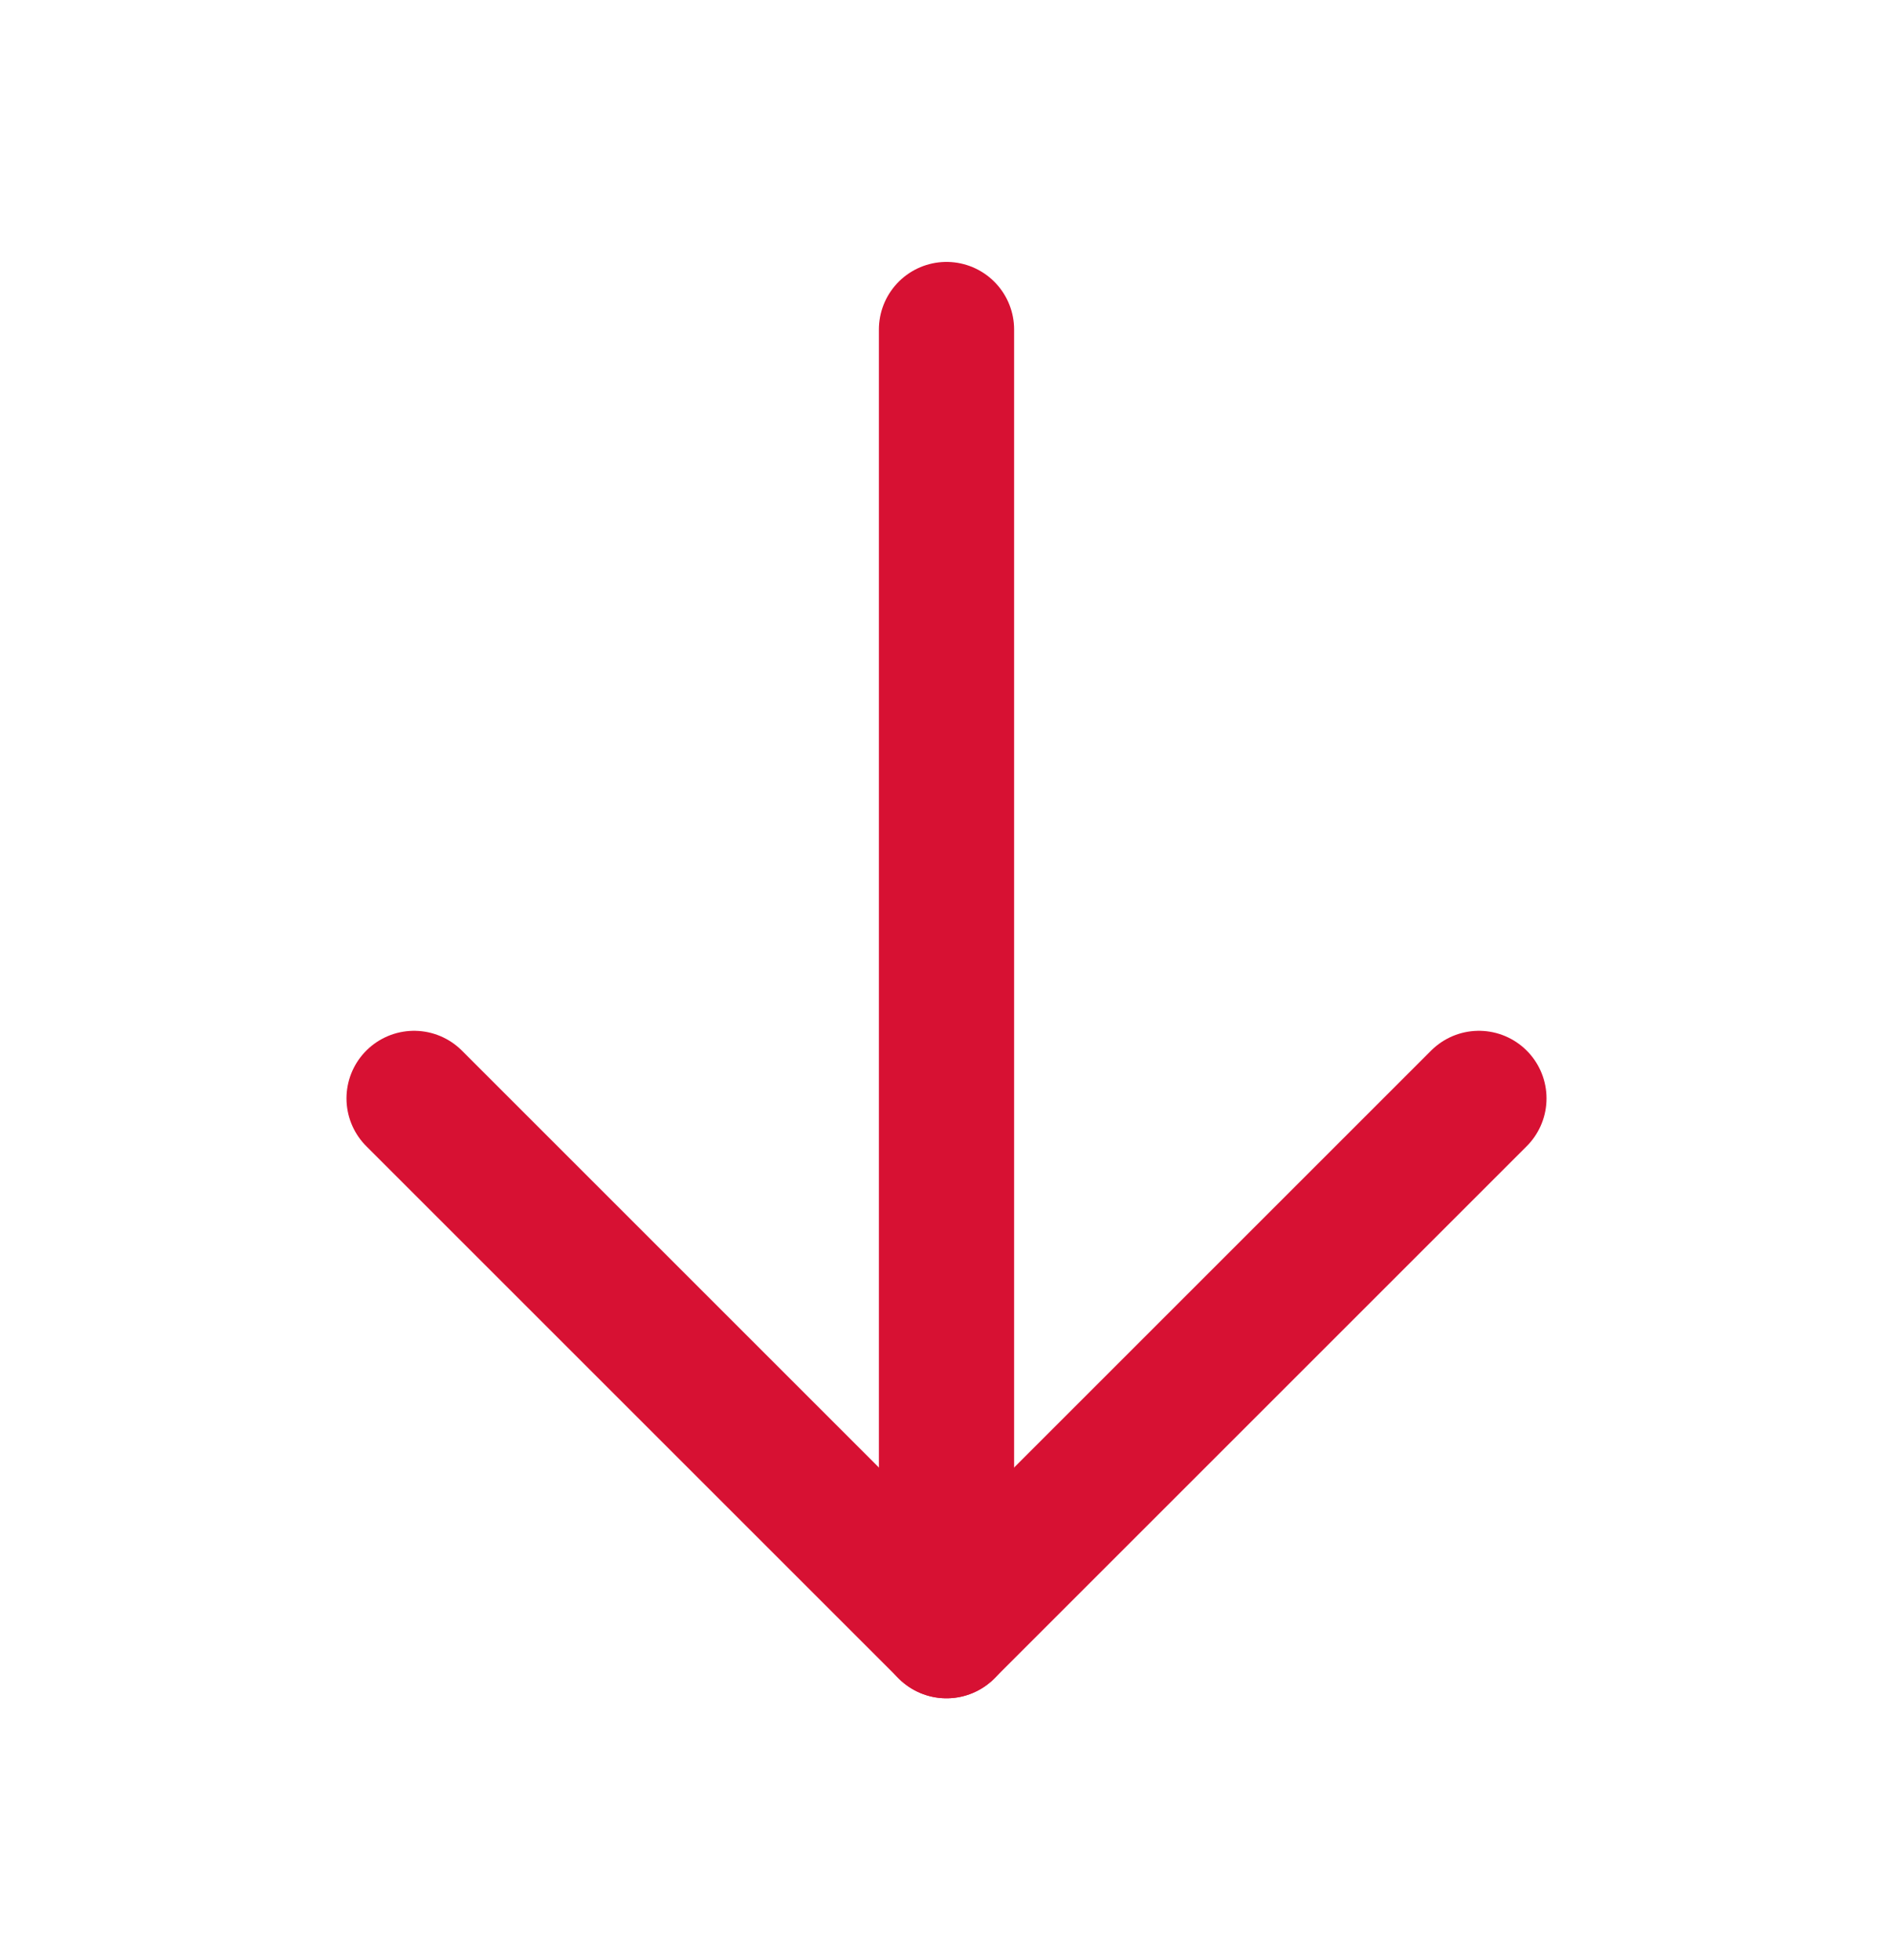 <svg width="28" height="29" viewBox="0 0 28 29" fill="none" xmlns="http://www.w3.org/2000/svg">
<g id="ArrowDown">
<path id="Vector" d="M14 4.875V24.125" stroke="#D71133" stroke-width="2" stroke-linecap="round" stroke-linejoin="round"/>
<path id="Vector_2" d="M6.125 16.25L14 24.125L21.875 16.25" stroke="#D71133" stroke-width="2" stroke-linecap="round" stroke-linejoin="round"/>
</g>
</svg>
